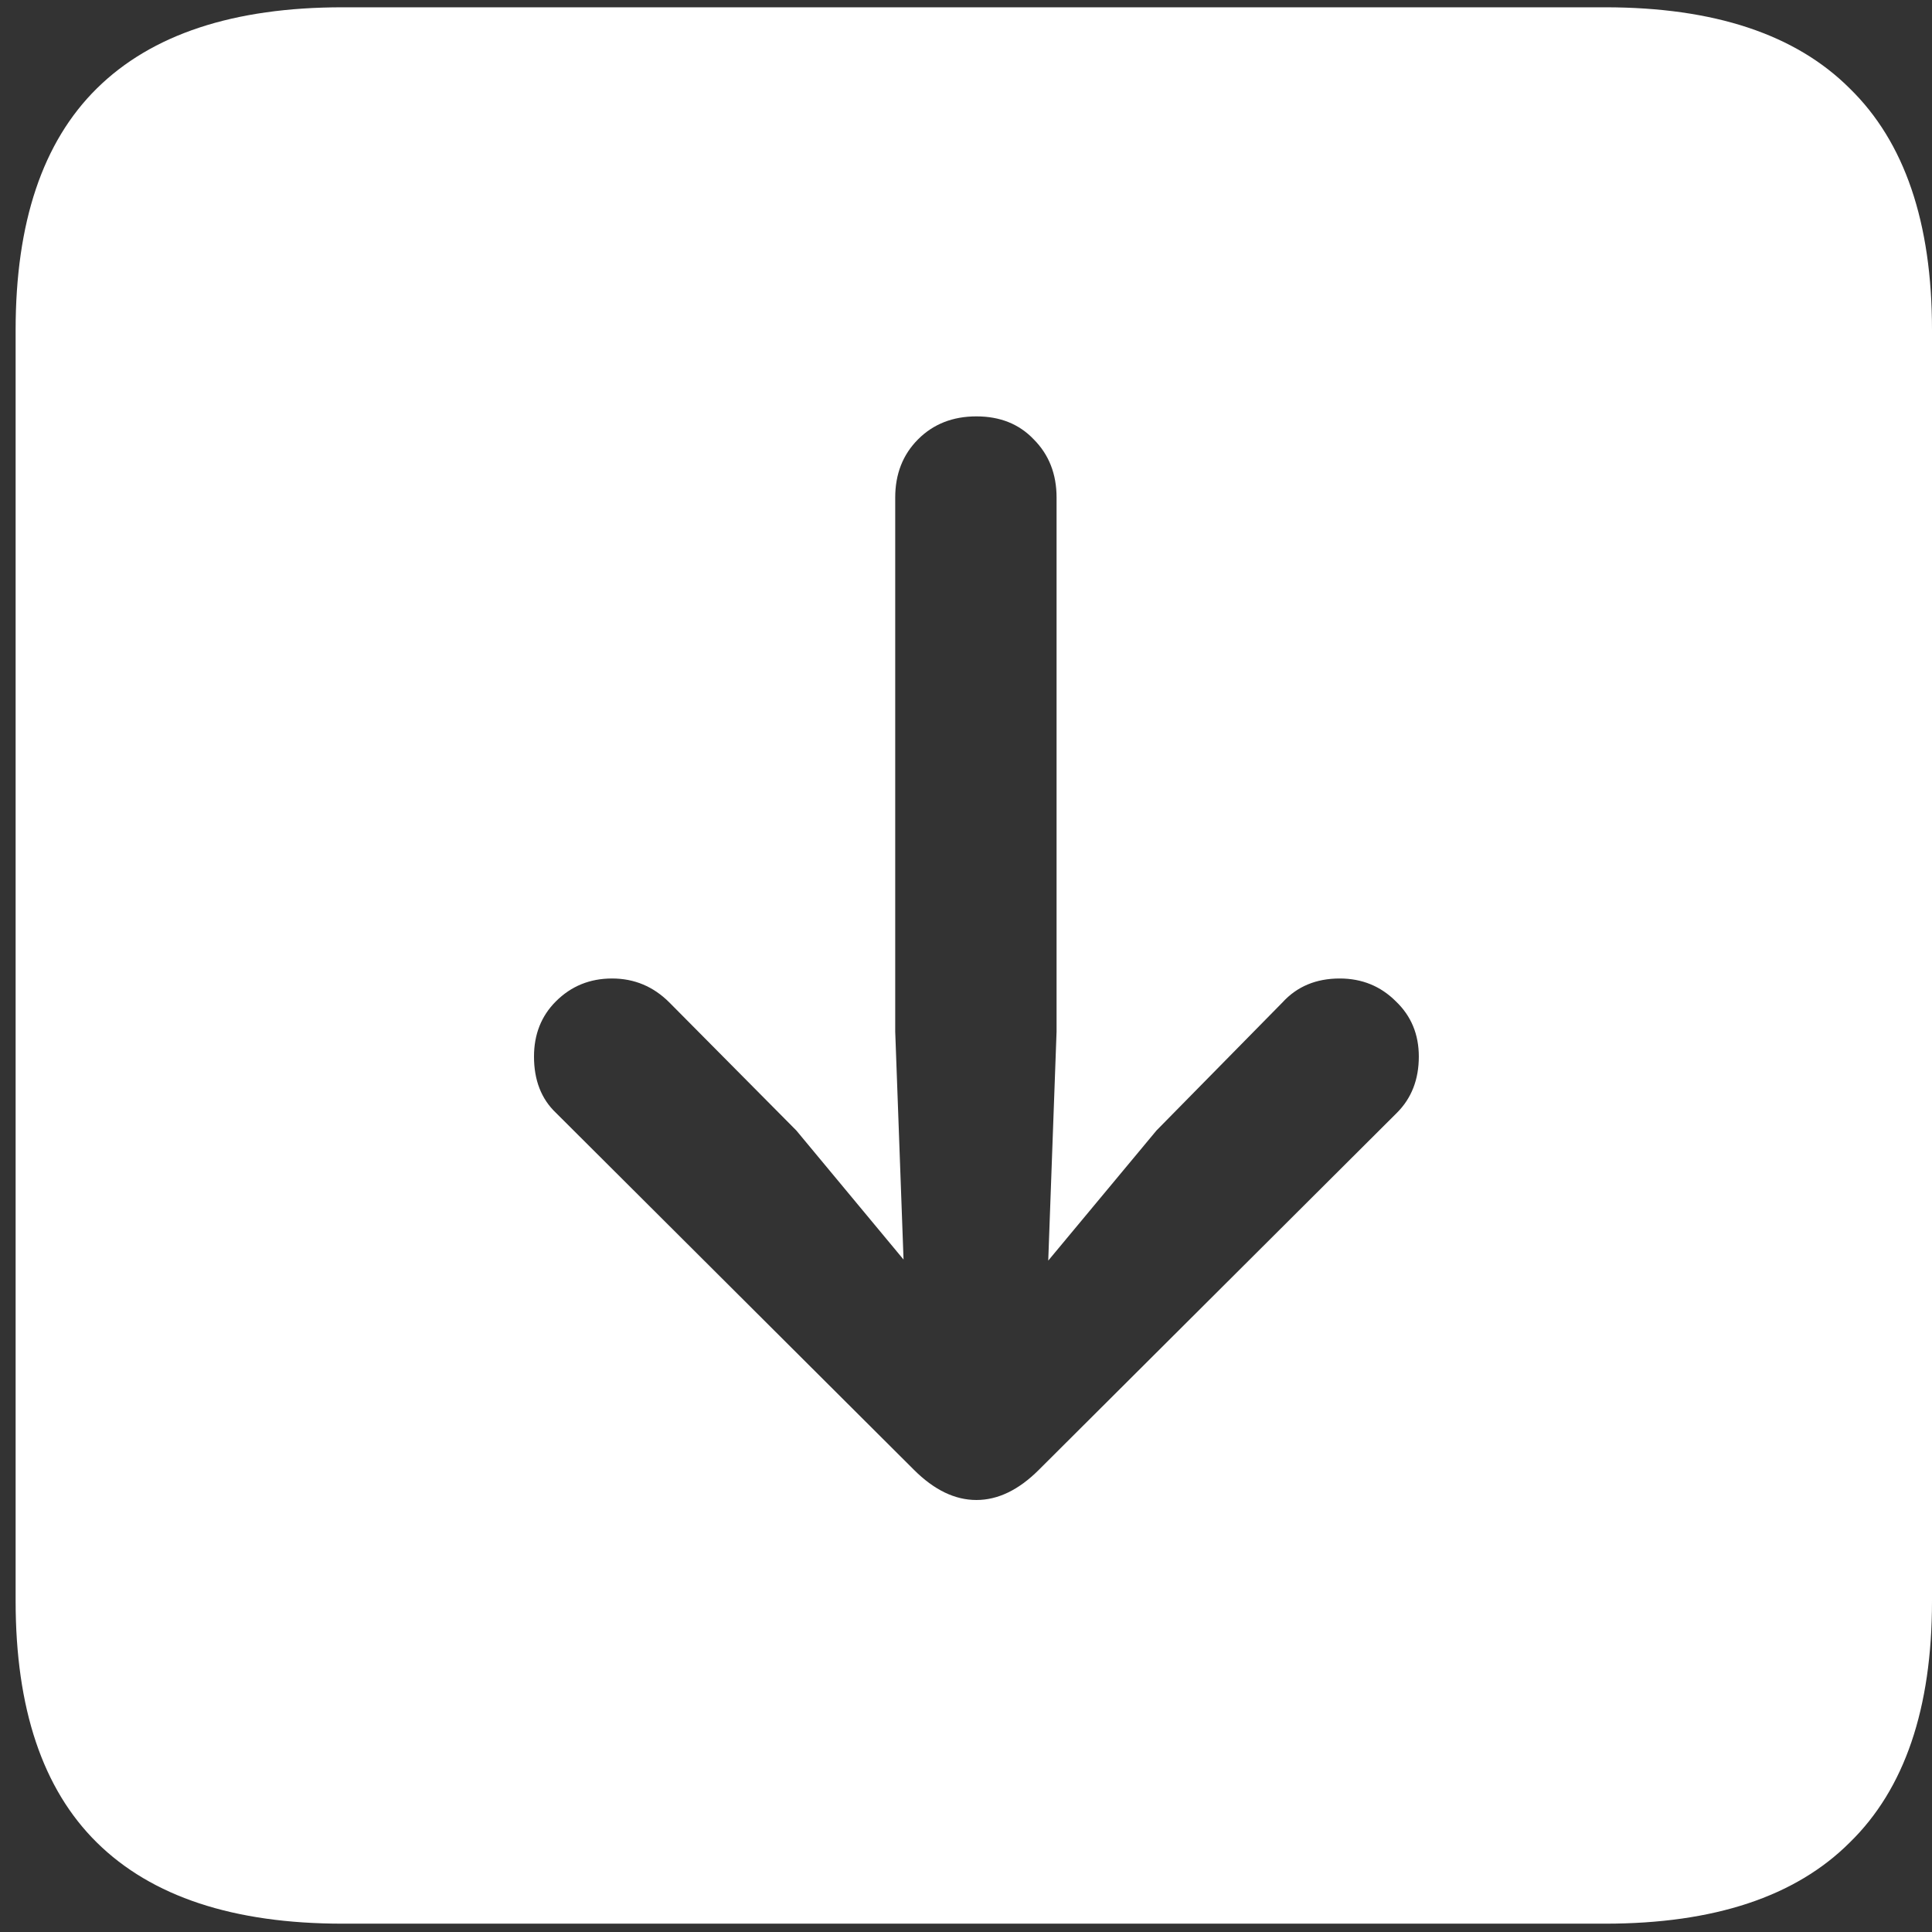 <svg width="116" height="116" viewBox="0 0 116 116" fill="none" xmlns="http://www.w3.org/2000/svg">
<rect x="0" y="0" width="116" height="116" fill="#333333" stroke="none"/>
<path d="M20.562 115.5H96.375C102.917 115.5 107.812 113.875 111.062 110.625C114.354 107.417 116 102.583 116 96.125V19.812C116 13.354 114.354 8.521 111.062 5.312C107.812 2.062 102.917 0.438 96.375 0.438H20.562C14.021 0.438 9.104 2.062 5.812 5.312C2.562 8.521 0.938 13.354 0.938 19.812V96.125C0.938 102.583 2.562 107.417 5.812 110.625C9.104 113.875 14.021 115.5 20.562 115.5ZM58.625 25C60.042 25 61.188 25.458 62.062 26.375C62.979 27.292 63.438 28.458 63.438 29.875V61.938L62.938 75.688L69.438 67.875L77 60.188C77.875 59.229 79.021 58.75 80.438 58.75C81.771 58.75 82.896 59.208 83.812 60.125C84.729 61 85.188 62.104 85.188 63.438C85.188 64.812 84.75 65.938 83.875 66.812L62.375 88.25C61.167 89.458 59.917 90.062 58.625 90.062C57.333 90.062 56.083 89.458 54.875 88.25L33.375 66.812C32.5 65.979 32.062 64.854 32.062 63.438C32.062 62.104 32.5 61 33.375 60.125C34.292 59.208 35.417 58.75 36.75 58.75C38.083 58.75 39.229 59.229 40.188 60.188L47.812 67.875L54.25 75.625L53.75 61.938V29.875C53.75 28.458 54.208 27.292 55.125 26.375C56.042 25.458 57.208 25 58.625 25Z" fill="white"/>
</svg>
